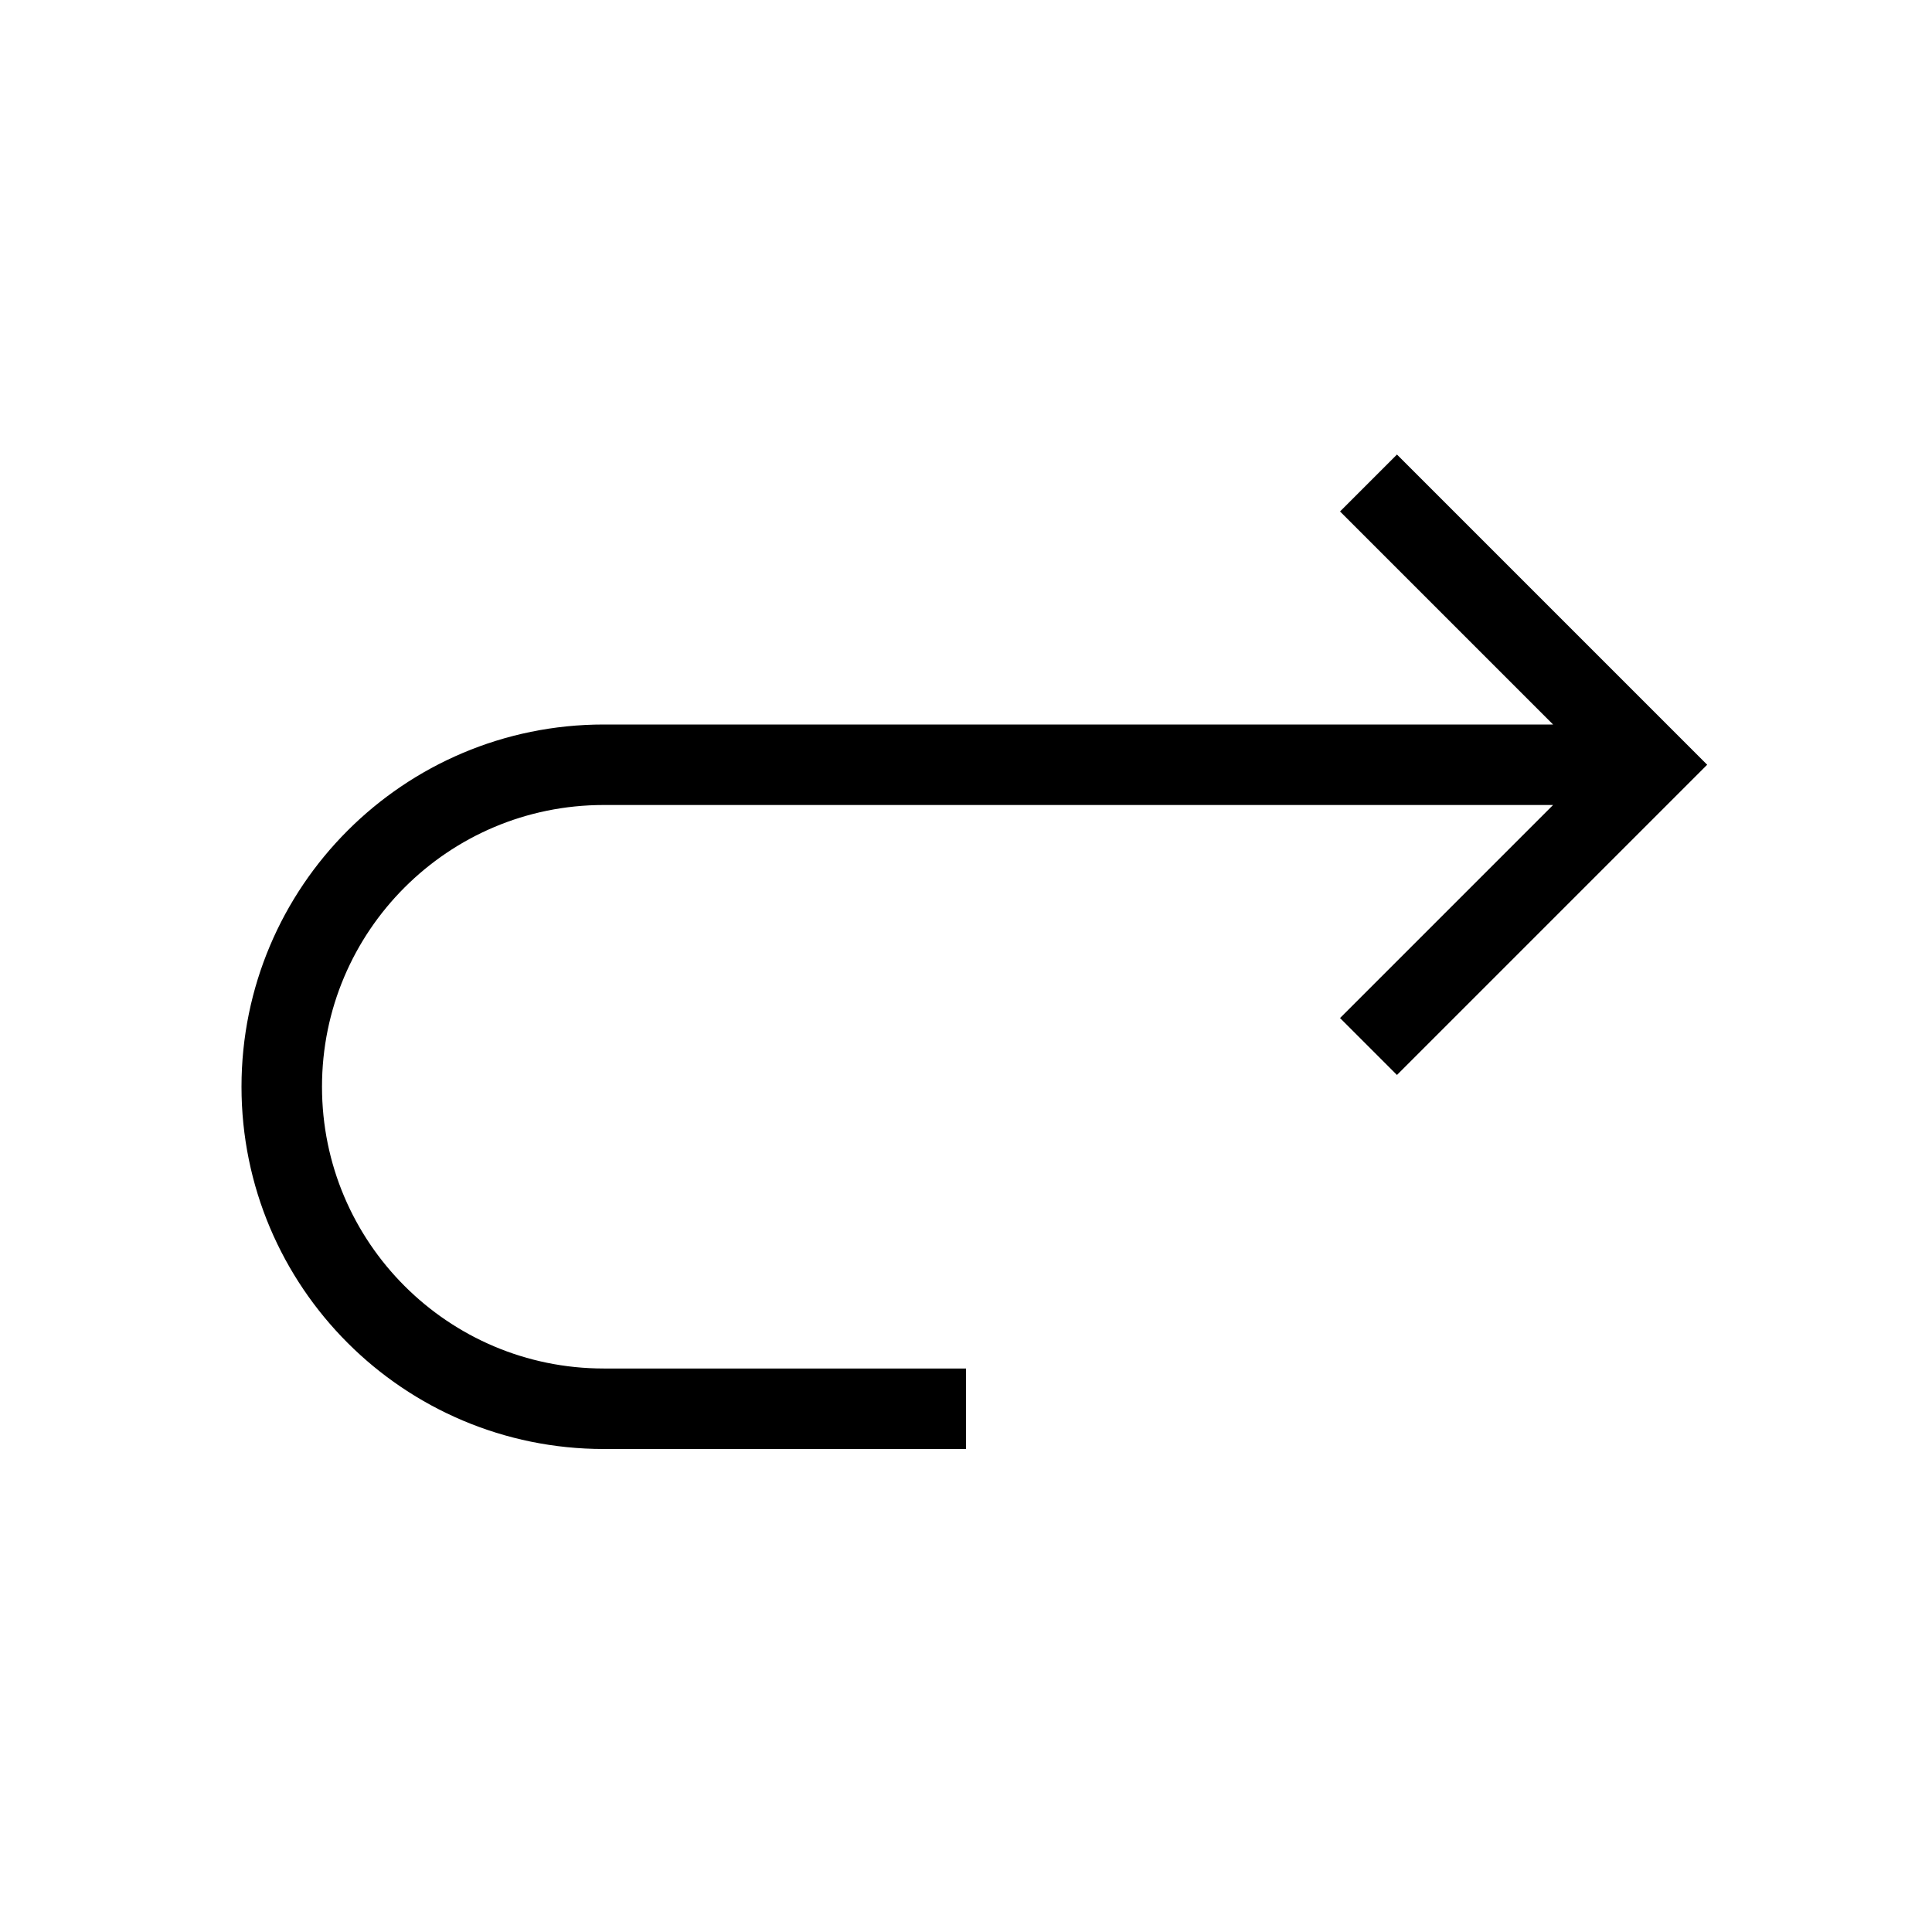 <svg xmlns="http://www.w3.org/2000/svg" width="36" height="36" viewBox="0 0 36 36">
  <path fill="none" stroke="#000" stroke-width="1.5" d="M25.5,19.5 L30.75,14.25 L25.5,9 M30.75,14.25 L11.25,14.25 C7.936,14.25 5.25,16.937 5.25,20.25 C5.25,23.562 7.936,26.25 11.25,26.25 L18,26.25"/>
</svg>
